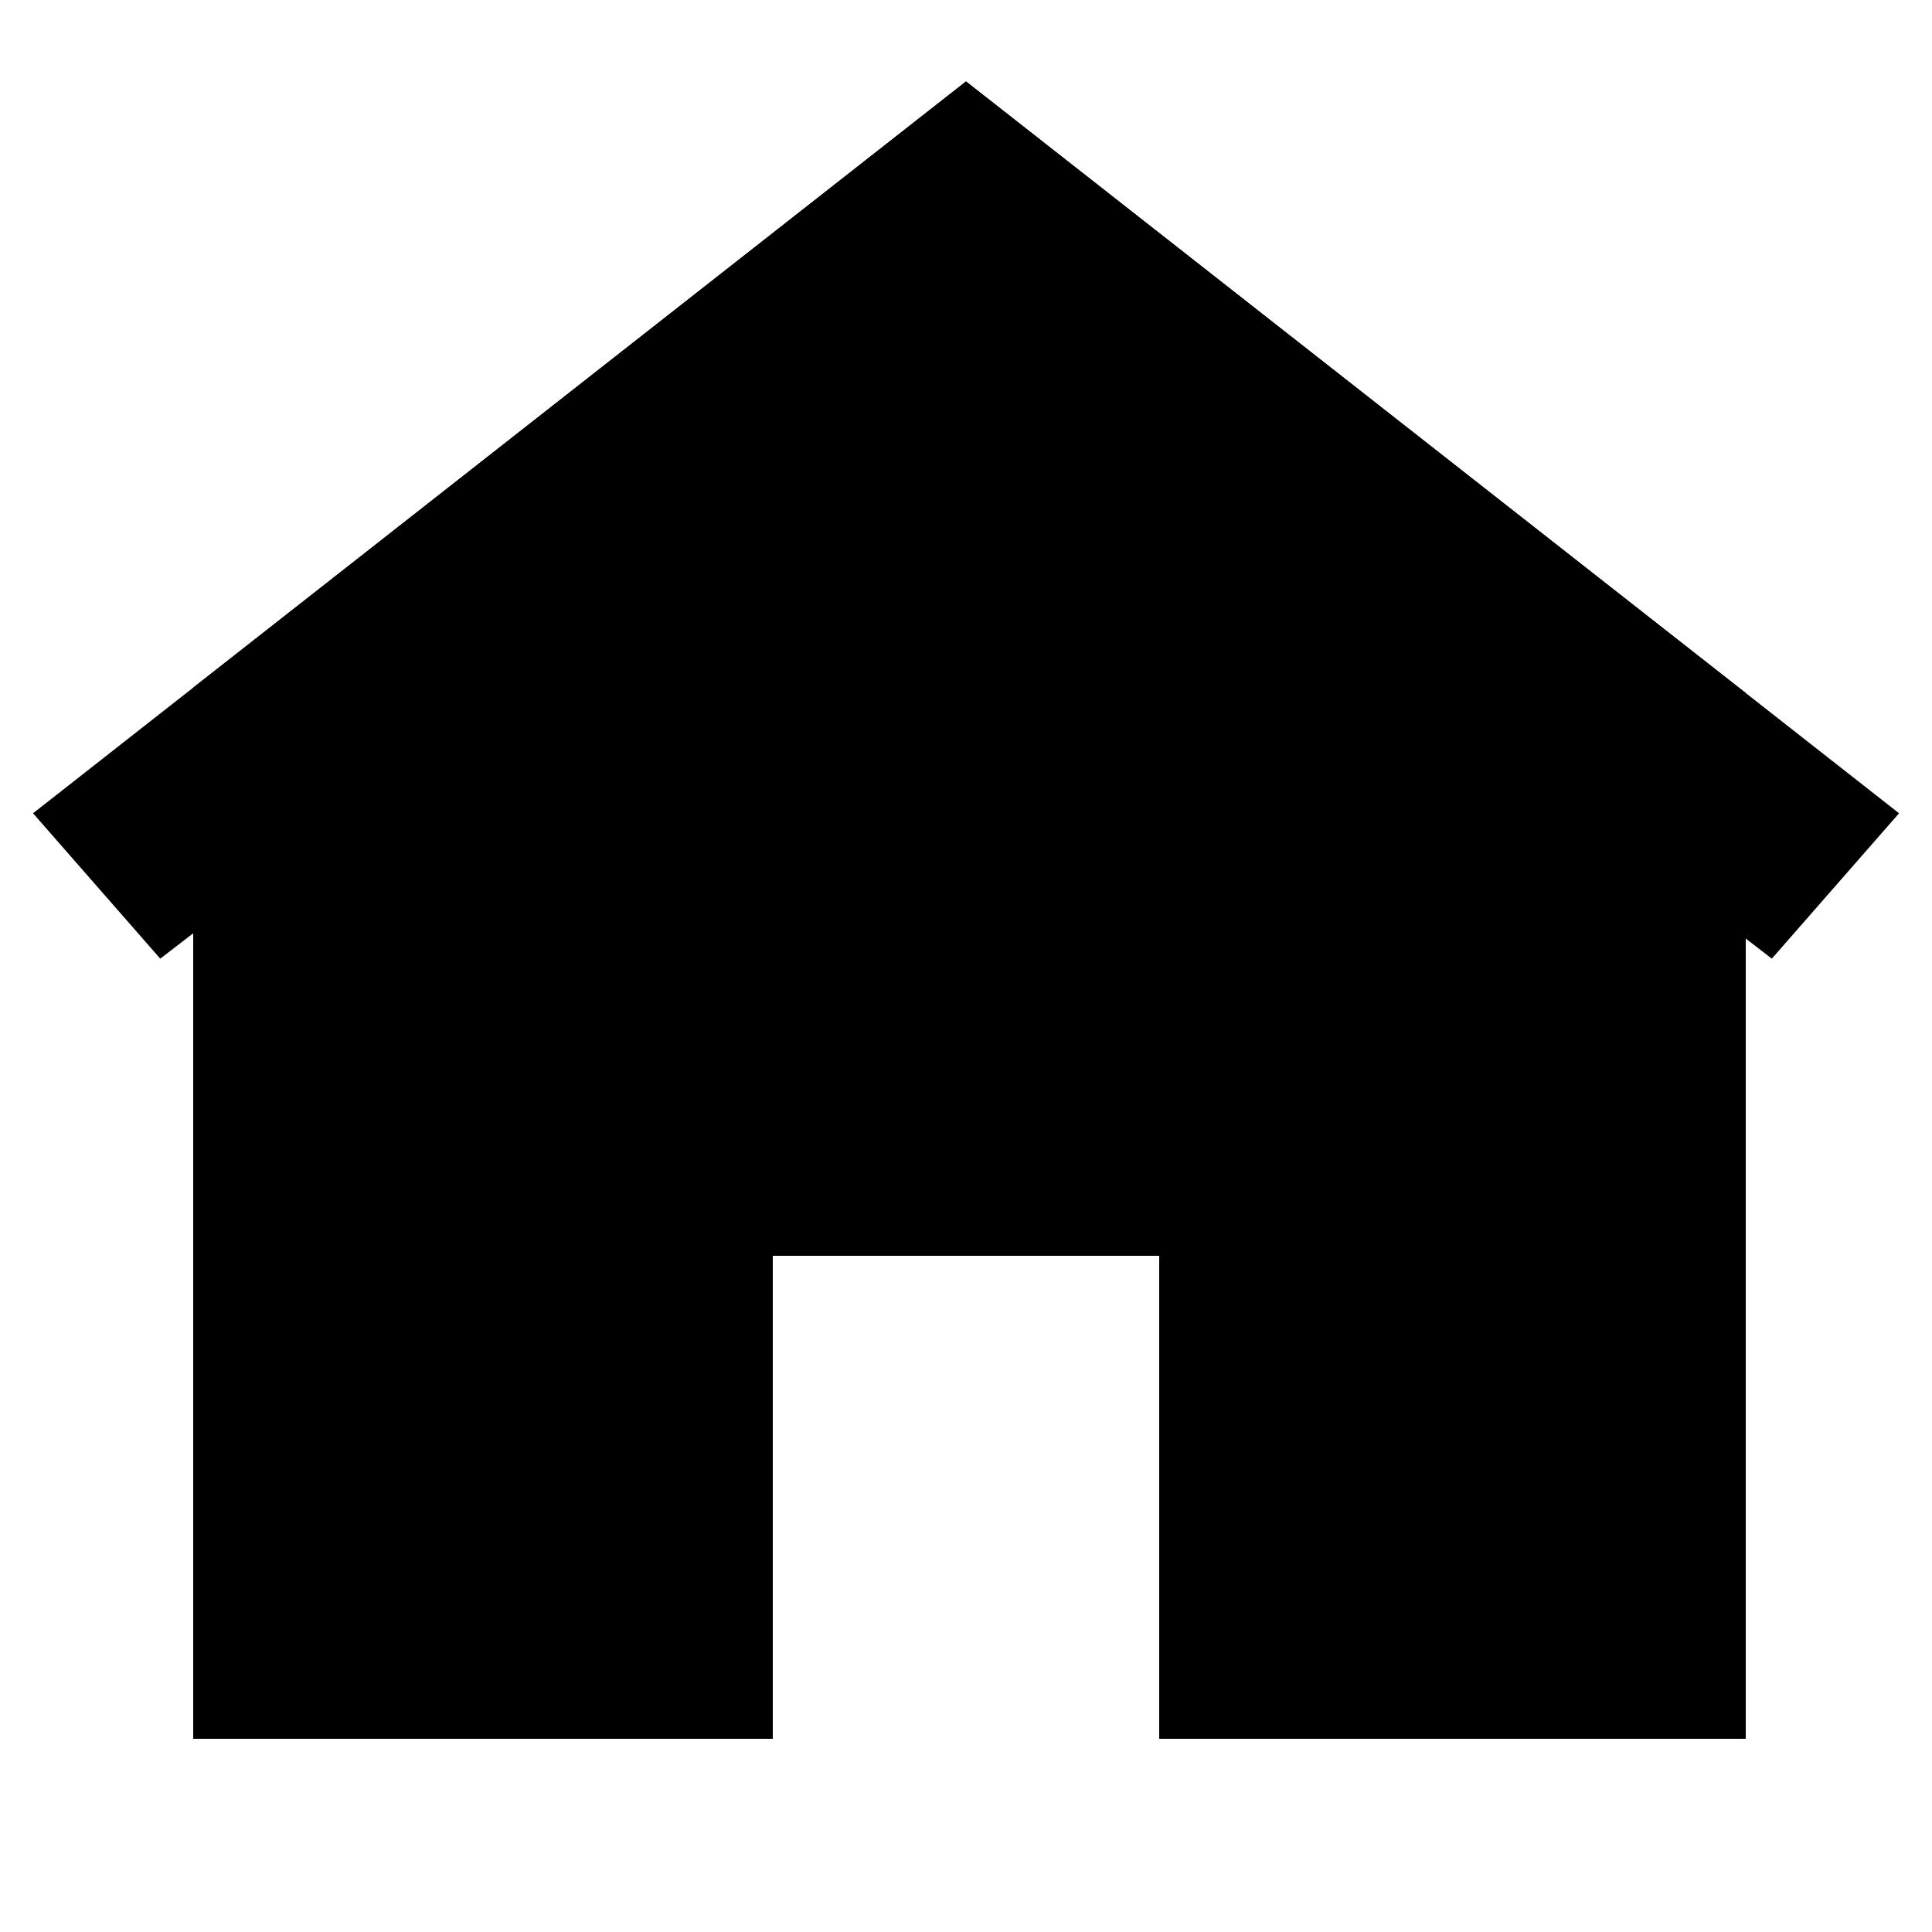 <svg width="20" height="20" viewBox="0 0 20 20" fill="none" xmlns="http://www.w3.org/2000/svg">
<path fill-rule="evenodd" clip-rule="evenodd" d="M10 0.843L19.659 8.419L18.342 9.924L10 3.5L1.659 9.924L0.342 8.419L10 0.843Z" fill="black"/>
<path d="M10 0.843L18.072 7.174V18H12V13H8V18H2V7.118L10 0.843Z" fill="black"/>
</svg>
